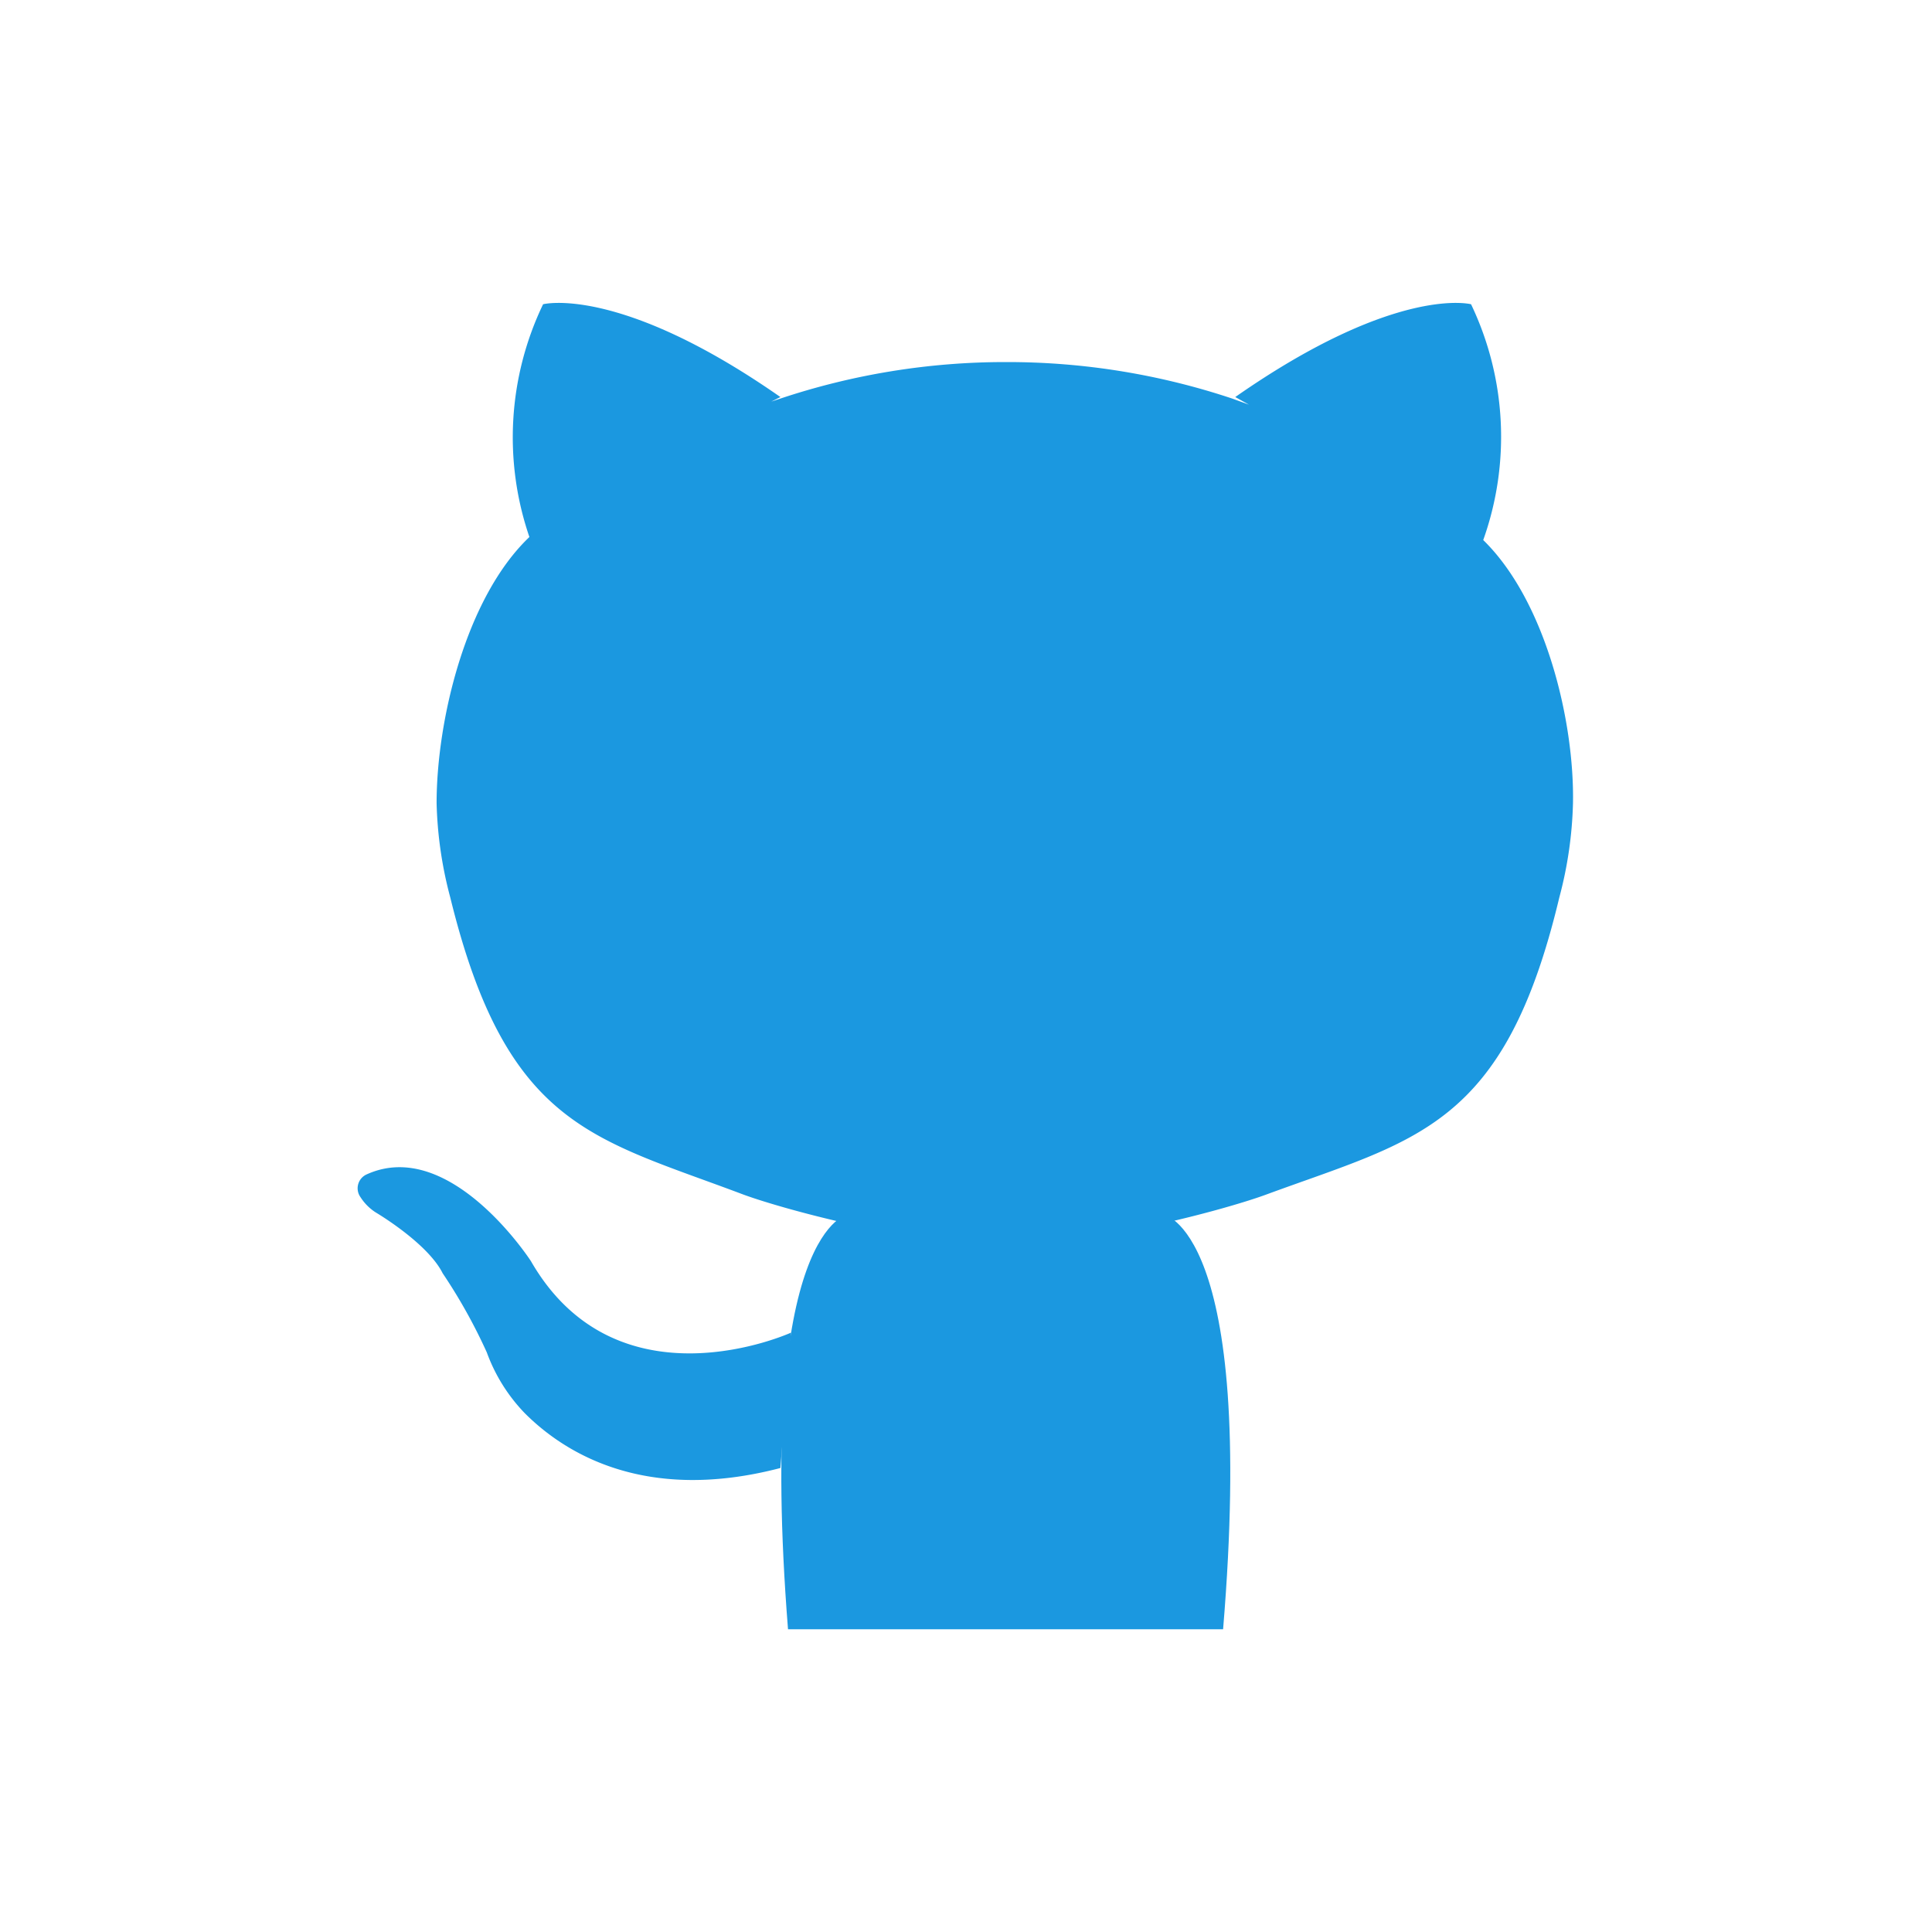 <svg xmlns="http://www.w3.org/2000/svg" width="127" height="127">
  <path fill="#1b98e0" d="M97.5 35.5a20.2 20.2 0 0 0-.8-15.5s-4.9-1.3-15.5 6.1l.9.5-1.1-.4a46.7 46.7 0 0 0-14.8-2.4h-.1a46.7 46.7 0 0 0-14.8 2.4l-.6.2.6-.3C40.7 18.7 35.7 20 35.7 20a20.2 20.2 0 0 0-.9 15.3c-4.2 4-6.1 12.1-6.1 17.5a26.4 26.4 0 0 0 .9 6.2c3.7 15.1 9.4 15.8 19.2 19.5 2.4.9 11 3.3 17.2 3.3h.1c6.2 0 14.8-2.4 17.2-3.3 9.8-3.6 15.6-4.4 19.2-19.5a26.4 26.4 0 0 0 .9-6.2c.1-5.4-1.8-13.3-5.9-17.3zM52 87.6s-11.4 5.2-17.1-4.7c0 0-5.3-8.2-10.8-5.7a1 1 0 0 0-.4 1.5 3.3 3.3 0 0 0 1 1s3.4 2 4.4 4a35.7 35.7 0 0 1 2.9 5.2 11.3 11.3 0 0 0 2.5 4c2.7 2.7 8 5.9 16.8 3.6z"/>
  <path fill="#1b98e0" d="M76.4 79.8H55.8s-6.1.8-4 27.3h28.6c2.2-26.5-4-27.3-4-27.3z"/>
  <!-- <path fill="none" stroke="#1b98e0" stroke-width="2" stroke-miterlimit="10" d="M1 1h125v125H1z"/> -->
</svg>
